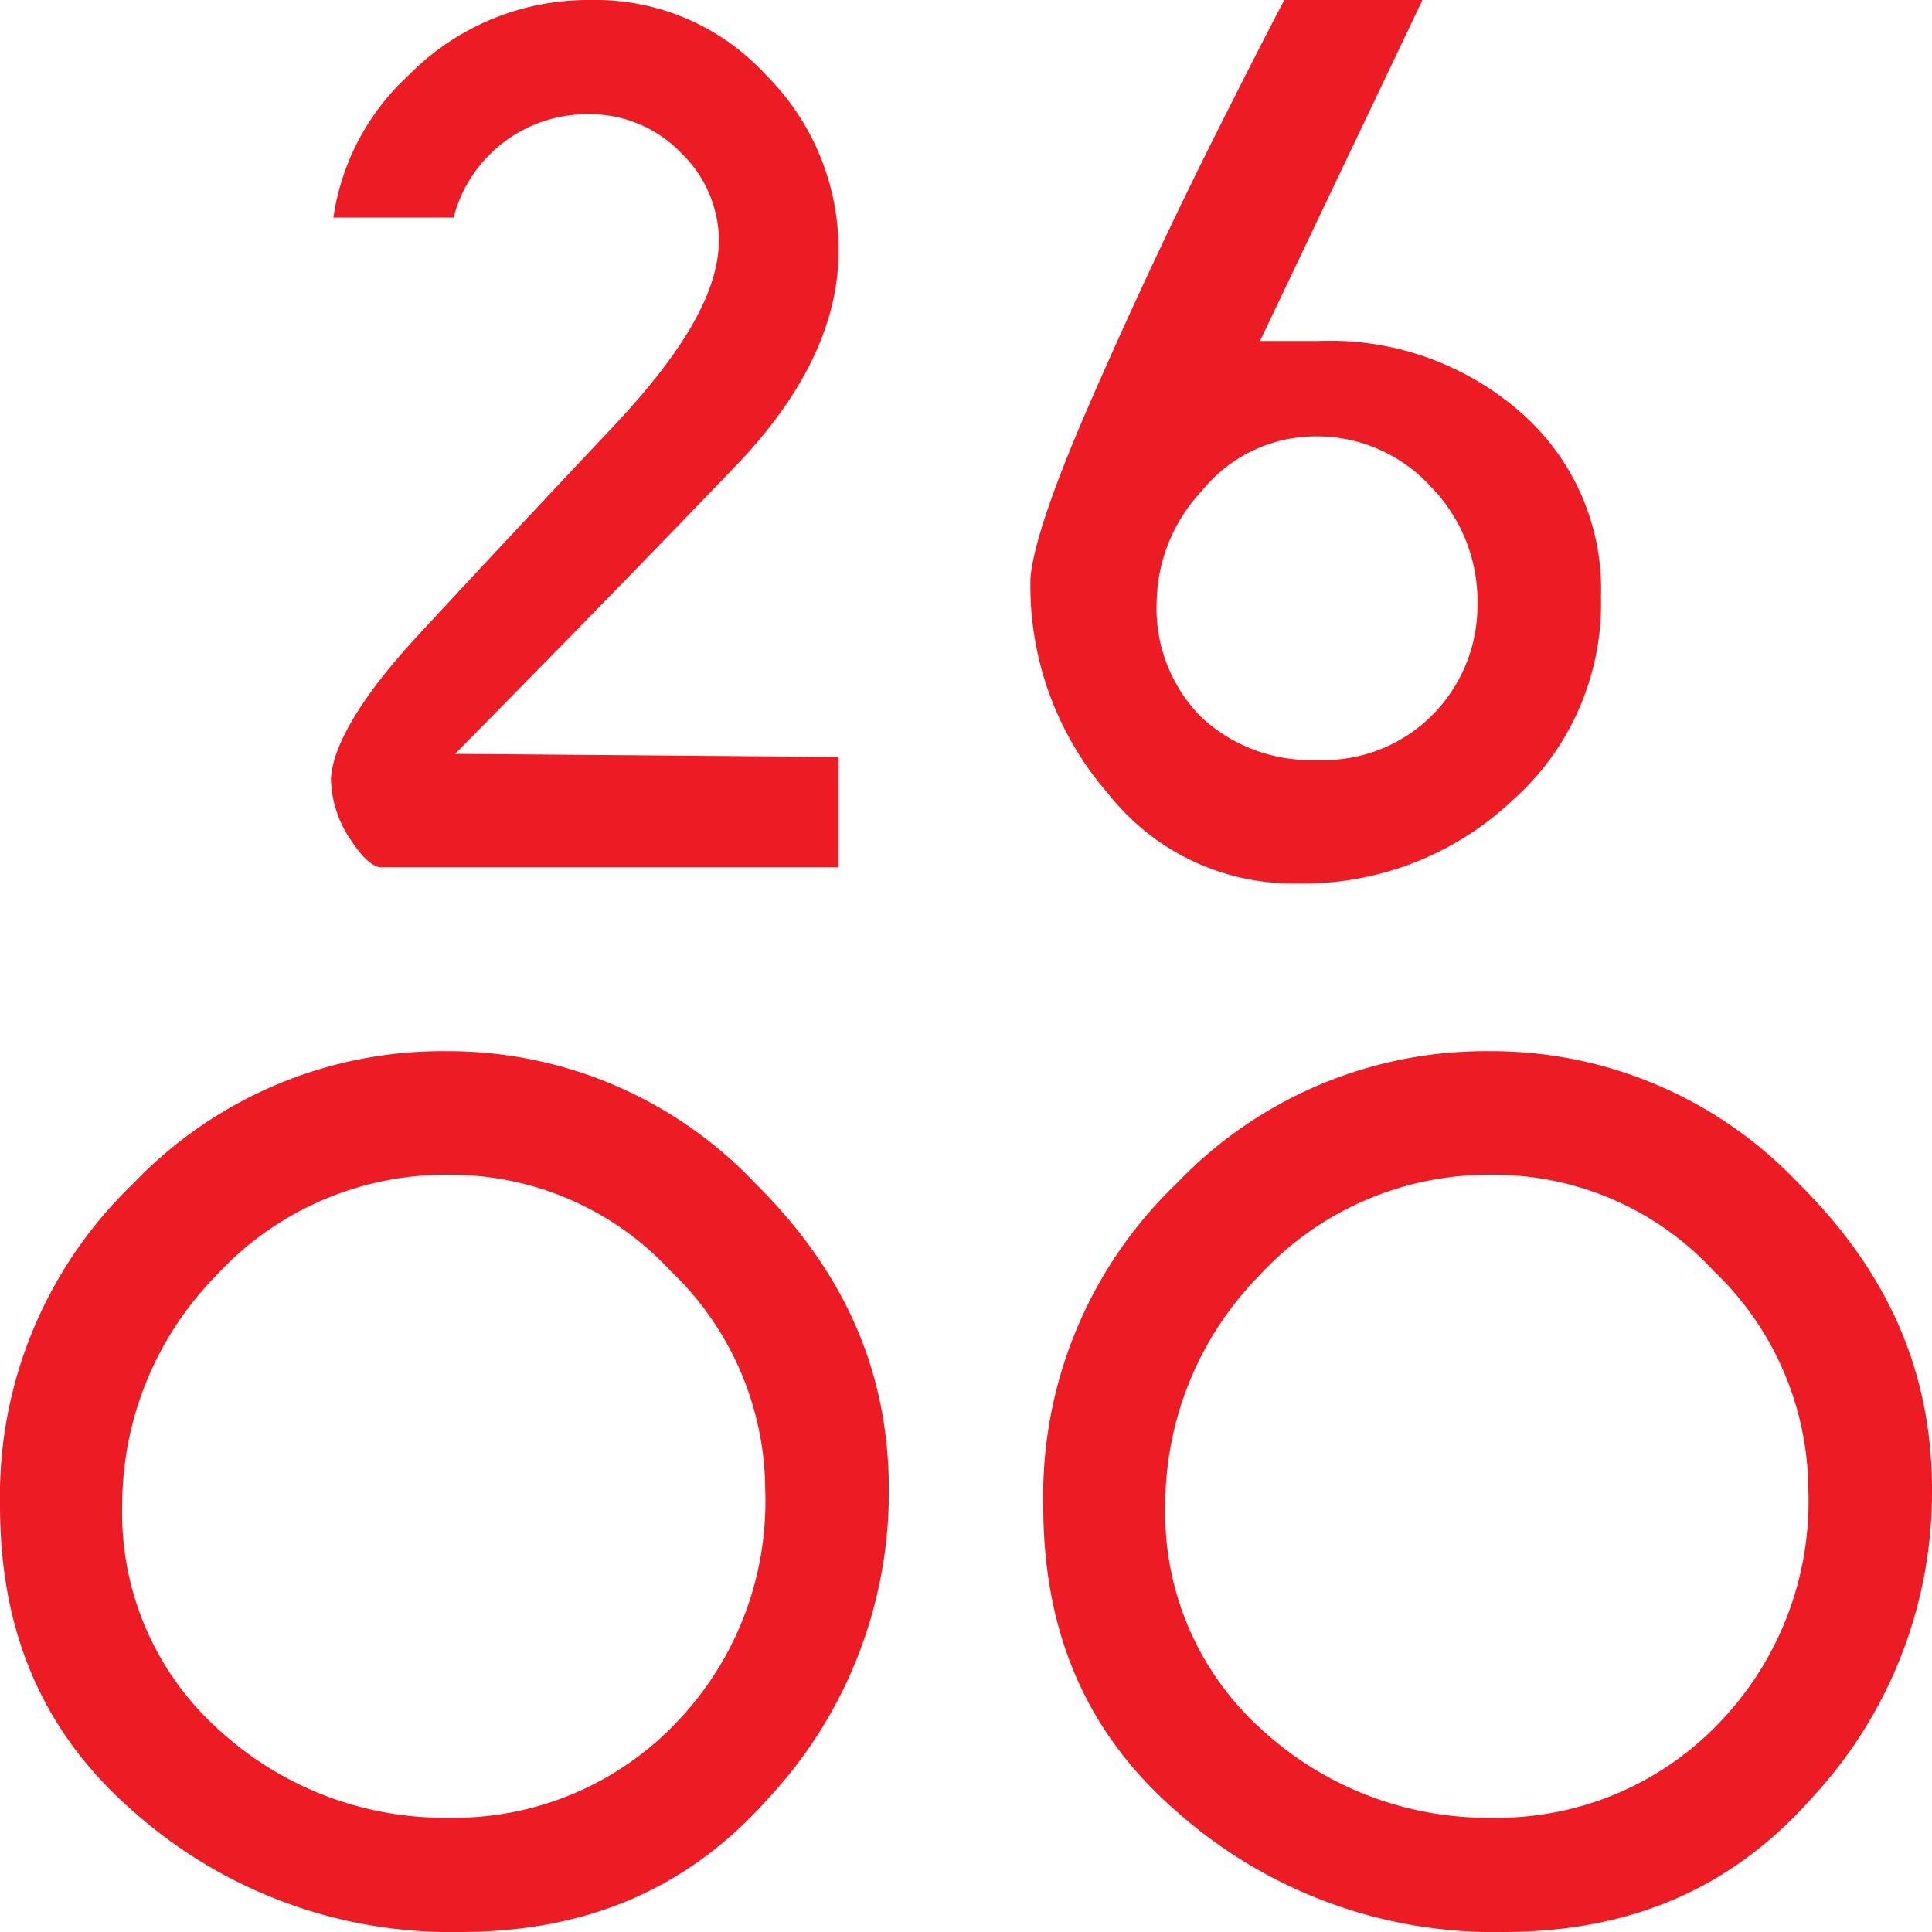 <svg xmlns="http://www.w3.org/2000/svg" viewBox="0 0 100 100"><title>atari2600-2</title><path d="M17.13,40.41c0-.99.583-3.286,4.477-7.492q4.978-5.38,10.028-10.726c3.8-4.024,5.576-7.133,5.576-9.786A6.339,6.339,0,0,0,35.3,7.962a6.55,6.55,0,0,0-4.859-2.051,7.139,7.139,0,0,0-6.964,5.35H17.257a12.41,12.41,0,0,1,3.879-7.353A13.028,13.028,0,0,1,30.577,0a11.955,11.955,0,0,1,9.077,3.89A12.72,12.72,0,0,1,43.4,13.031c0,3.688-1.8,7.425-5.348,11.114q-5.874,6.11-11.335,11.661l-3.16,3.214,19.843.159v5.715H19.738c-.409,0-.955-.474-1.5-1.3A5.859,5.859,0,0,1,17.13,40.41" fill="#ed1c24"/><path d="M53.333,30.125c0-.839.408-3.174,3.142-9.411,2.164-4.95,4.474-9.863,6.87-14.6C65.124,2.579,66.026.85,66.479,0h7.147L65.217,17.65h3.024A14.951,14.951,0,0,1,78.8,21.425a12.13,12.13,0,0,1,4.067,9.464,13.626,13.626,0,0,1-4.595,10.548A15.755,15.755,0,0,1,67.13,45.728a12.157,12.157,0,0,1-9.763-4.638,16.372,16.372,0,0,1-4.034-10.965m23.141,1.113a8.481,8.481,0,0,0-2.447-6.084A7.975,7.975,0,0,0,68.1,22.587,7.57,7.57,0,0,0,62.214,25.4a8.594,8.594,0,0,0-2.345,5.7,8.007,8.007,0,0,0,2.325,6.035,8.317,8.317,0,0,0,5.978,2.2,7.933,7.933,0,0,0,6.09-2.451,8.061,8.061,0,0,0,2.212-5.641" fill="#ed1c24"/><path d="M0,77.934A22.4,22.4,0,0,1,6.9,61.256a22.1,22.1,0,0,1,16.2-6.846,21.872,21.872,0,0,1,16,6.846c4.646,4.605,6.906,9.786,6.906,15.843A23.239,23.239,0,0,1,39.779,93.07C35.649,97.734,30.422,100,23.8,100A24.7,24.7,0,0,1,7.015,93.857C2.294,89.8,0,84.6,0,77.934M39.608,77.1a15.773,15.773,0,0,0-4.89-11.31,15.507,15.507,0,0,0-11.333-4.983,16.135,16.135,0,0,0-12.2,5.22A16.966,16.966,0,0,0,6.326,77.934a15.055,15.055,0,0,0,5.081,11.671,17.293,17.293,0,0,0,11.907,4.482A15.868,15.868,0,0,0,34.8,89.372,16.532,16.532,0,0,0,39.608,77.1" fill="#ed1c24"/><path d="M54,77.934a22.391,22.391,0,0,1,6.9-16.678A22.1,22.1,0,0,1,77.1,54.41a21.876,21.876,0,0,1,16,6.846c4.646,4.605,6.9,9.788,6.9,15.843A23.234,23.234,0,0,1,93.774,93.07C89.643,97.734,84.416,100,77.8,100a24.712,24.712,0,0,1-16.789-6.143C56.288,89.8,54,84.6,54,77.934M93.6,77.1a15.771,15.771,0,0,0-4.892-11.31,15.5,15.5,0,0,0-11.332-4.983,16.132,16.132,0,0,0-12.2,5.22,16.965,16.965,0,0,0-4.86,11.908A15.057,15.057,0,0,0,65.4,89.605a17.3,17.3,0,0,0,11.908,4.482,15.872,15.872,0,0,0,11.485-4.715A16.536,16.536,0,0,0,93.6,77.1" fill="#ed1c24"/></svg>